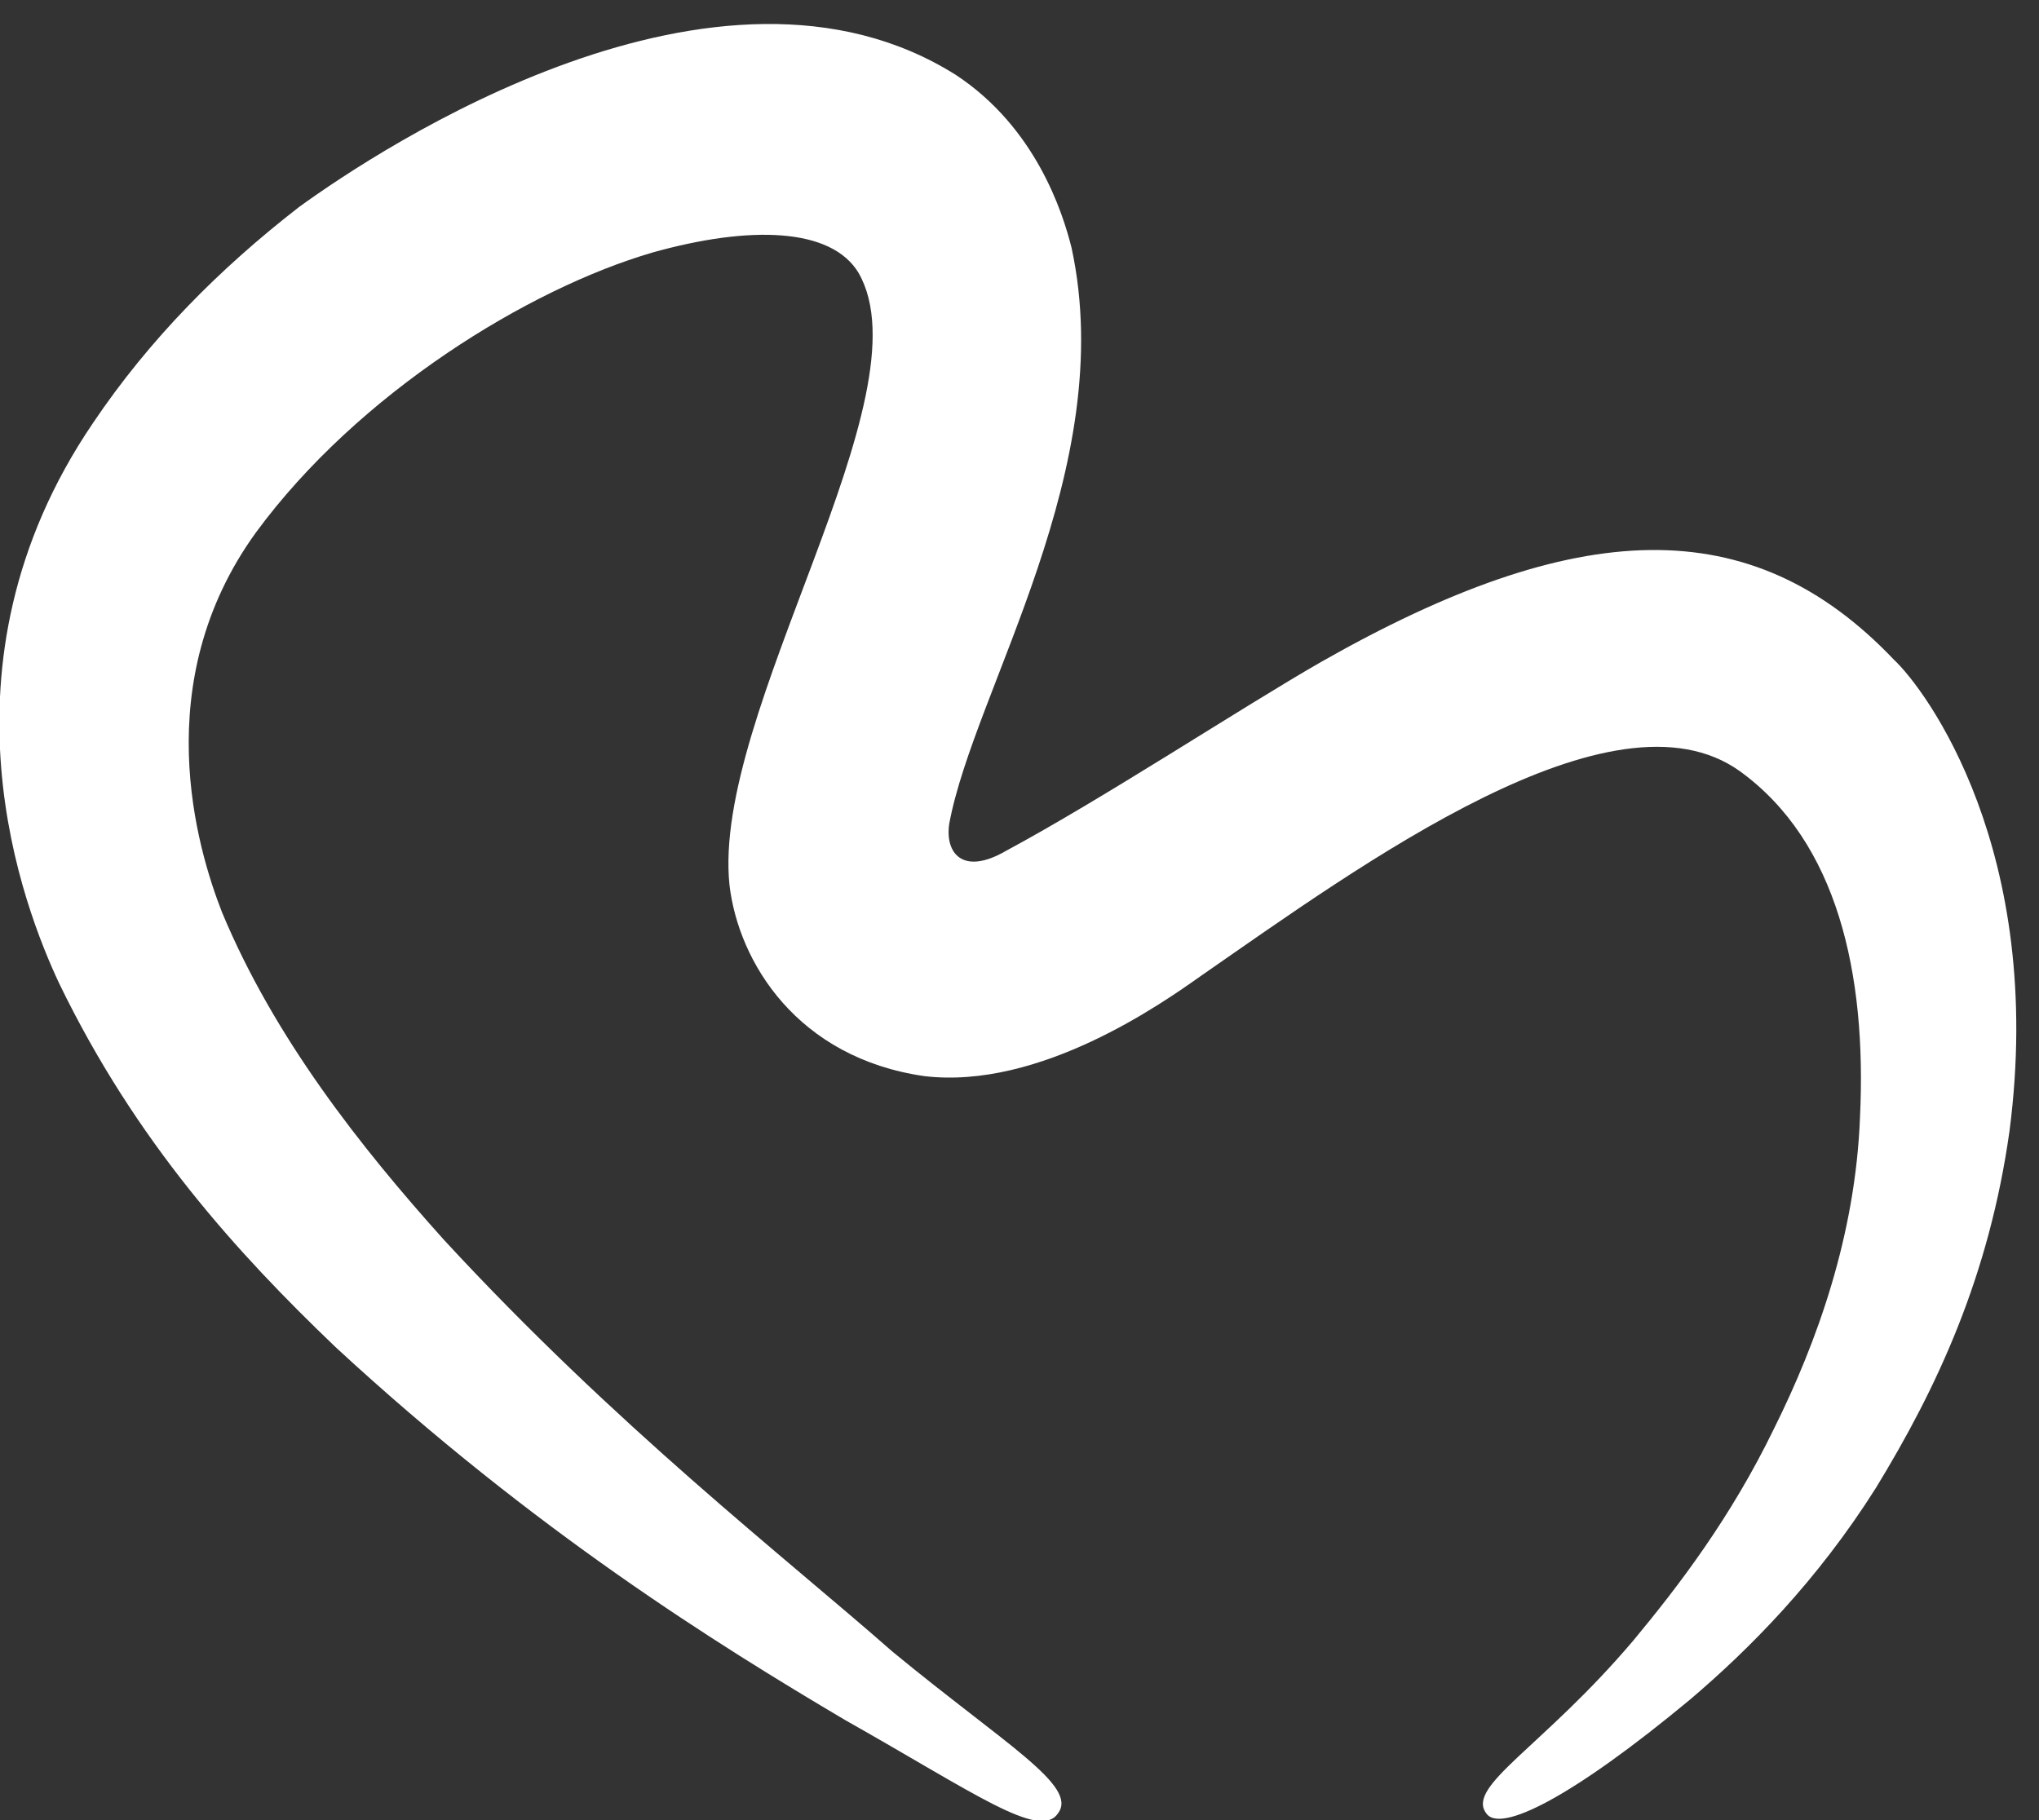 <svg width="56" height="50" viewBox="0 0 56 50" fill="none" xmlns="http://www.w3.org/2000/svg">
<rect x="0" y="0" width="56" height="50" fill="#333333" stroke="none"/>
<g clip-path="url(#clip0_1_995)">
<path d="M40.818 49.812C40.258 49.062 42.373 48 44.862 45.062C46.107 43.562 47.538 41.688 48.72 39.25C49.902 36.875 50.96 33.938 51.084 30.688C51.271 26.75 50.462 23.125 47.787 21.187C44.302 18.687 37.395 23.75 32.978 26.812C31.92 27.562 28.56 29.938 25.387 29.562C21.902 29.062 20.284 26.437 20.035 24.312C19.538 19.562 25.511 10.875 23.582 7.5C22.835 6.25 20.596 6.187 17.92 6.937C14.498 7.937 9.831 10.812 7.031 14.625C4.044 18.75 5.413 23.312 6.098 25.062C7.529 28.5 9.893 31.5 12.195 34.062C16.924 39.188 21.529 42.75 24.515 45.375C27.627 47.938 29.618 49.062 29.058 49.812C28.56 50.562 26.756 49.25 23.209 47.25C19.724 45.188 14.684 42.062 9.209 37C6.533 34.437 3.733 31.375 1.618 27C0.684 25 -1.991 18.312 2.551 11.625C4.107 9.312 6.036 7.375 8.213 5.687C10.453 4.062 19.724 -2.063 26.258 2.062C28.436 3.5 29.182 5.812 29.431 6.812C30.738 12.875 26.756 18.938 26.071 22.625C25.947 23.438 26.444 24.062 27.627 23.375C30.302 21.937 34.098 19.438 36.276 18.188C43.307 14.188 48.098 14 52.018 18.125C52.889 18.938 56.187 23.375 55.191 31.062C54.631 35.062 53.2 38.125 51.52 40.875C49.902 43.438 48.035 45.312 46.418 46.687C43.182 49.375 41.191 50.375 40.818 49.812Z" fill="white"/>
</g>
<defs>
<clipPath id="clip0_1_995">
<rect width="56" height="50" fill="white"/>
</clipPath>
</defs>
</svg>
